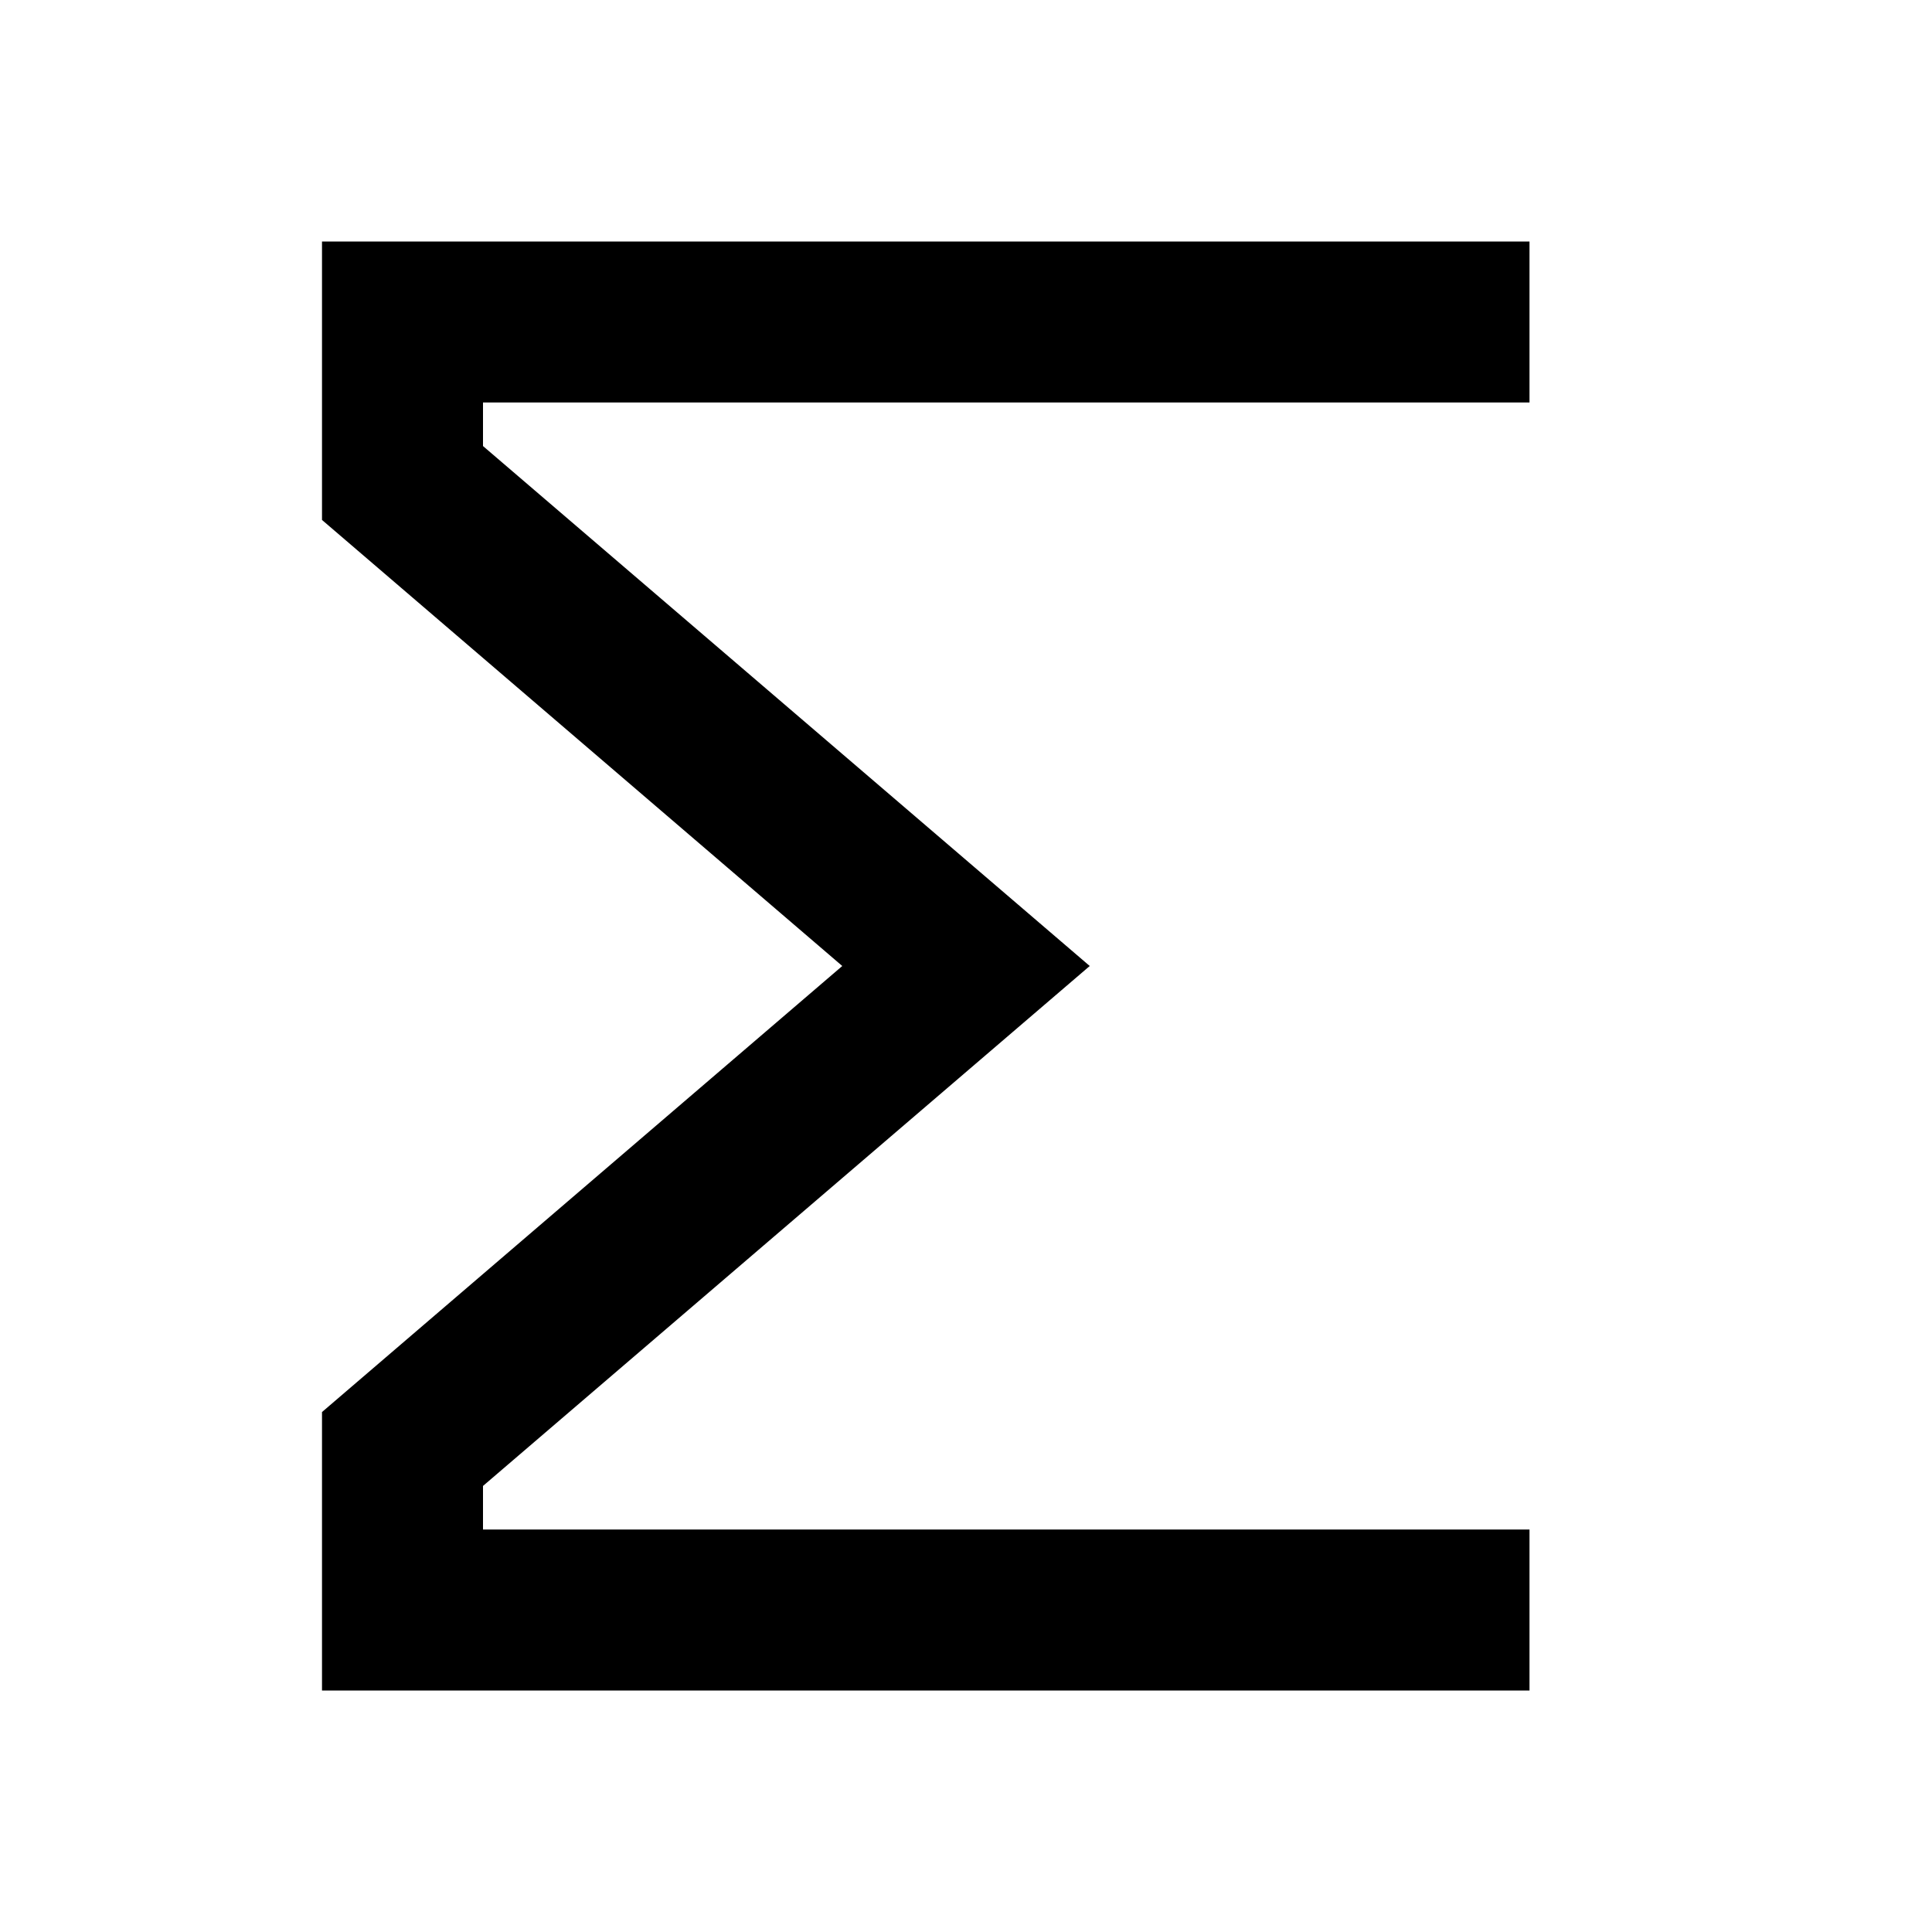 <?xml version="1.0"?>
<svg xmlns="http://www.w3.org/2000/svg" viewBox="0 0 24 24">
    <path style="line-height:normal;text-indent:0;text-align:start;text-decoration-line:none;text-decoration-style:solid;text-decoration-color:#000;text-transform:none;block-progression:tb;isolation:auto;mix-blend-mode:normal" d="M 4 3 L 4 6.459 L 10.463 12 L 4 17.541 L 4 21 L 19 21 L 19 19 L 6 19 L 6 18.459 L 13.537 12 L 6 5.541 L 6 5 L 19 5 L 19 3 L 4 3 z" font-weight="400" font-family="sans-serif" white-space="normal" overflow="visible"/>
</svg>
